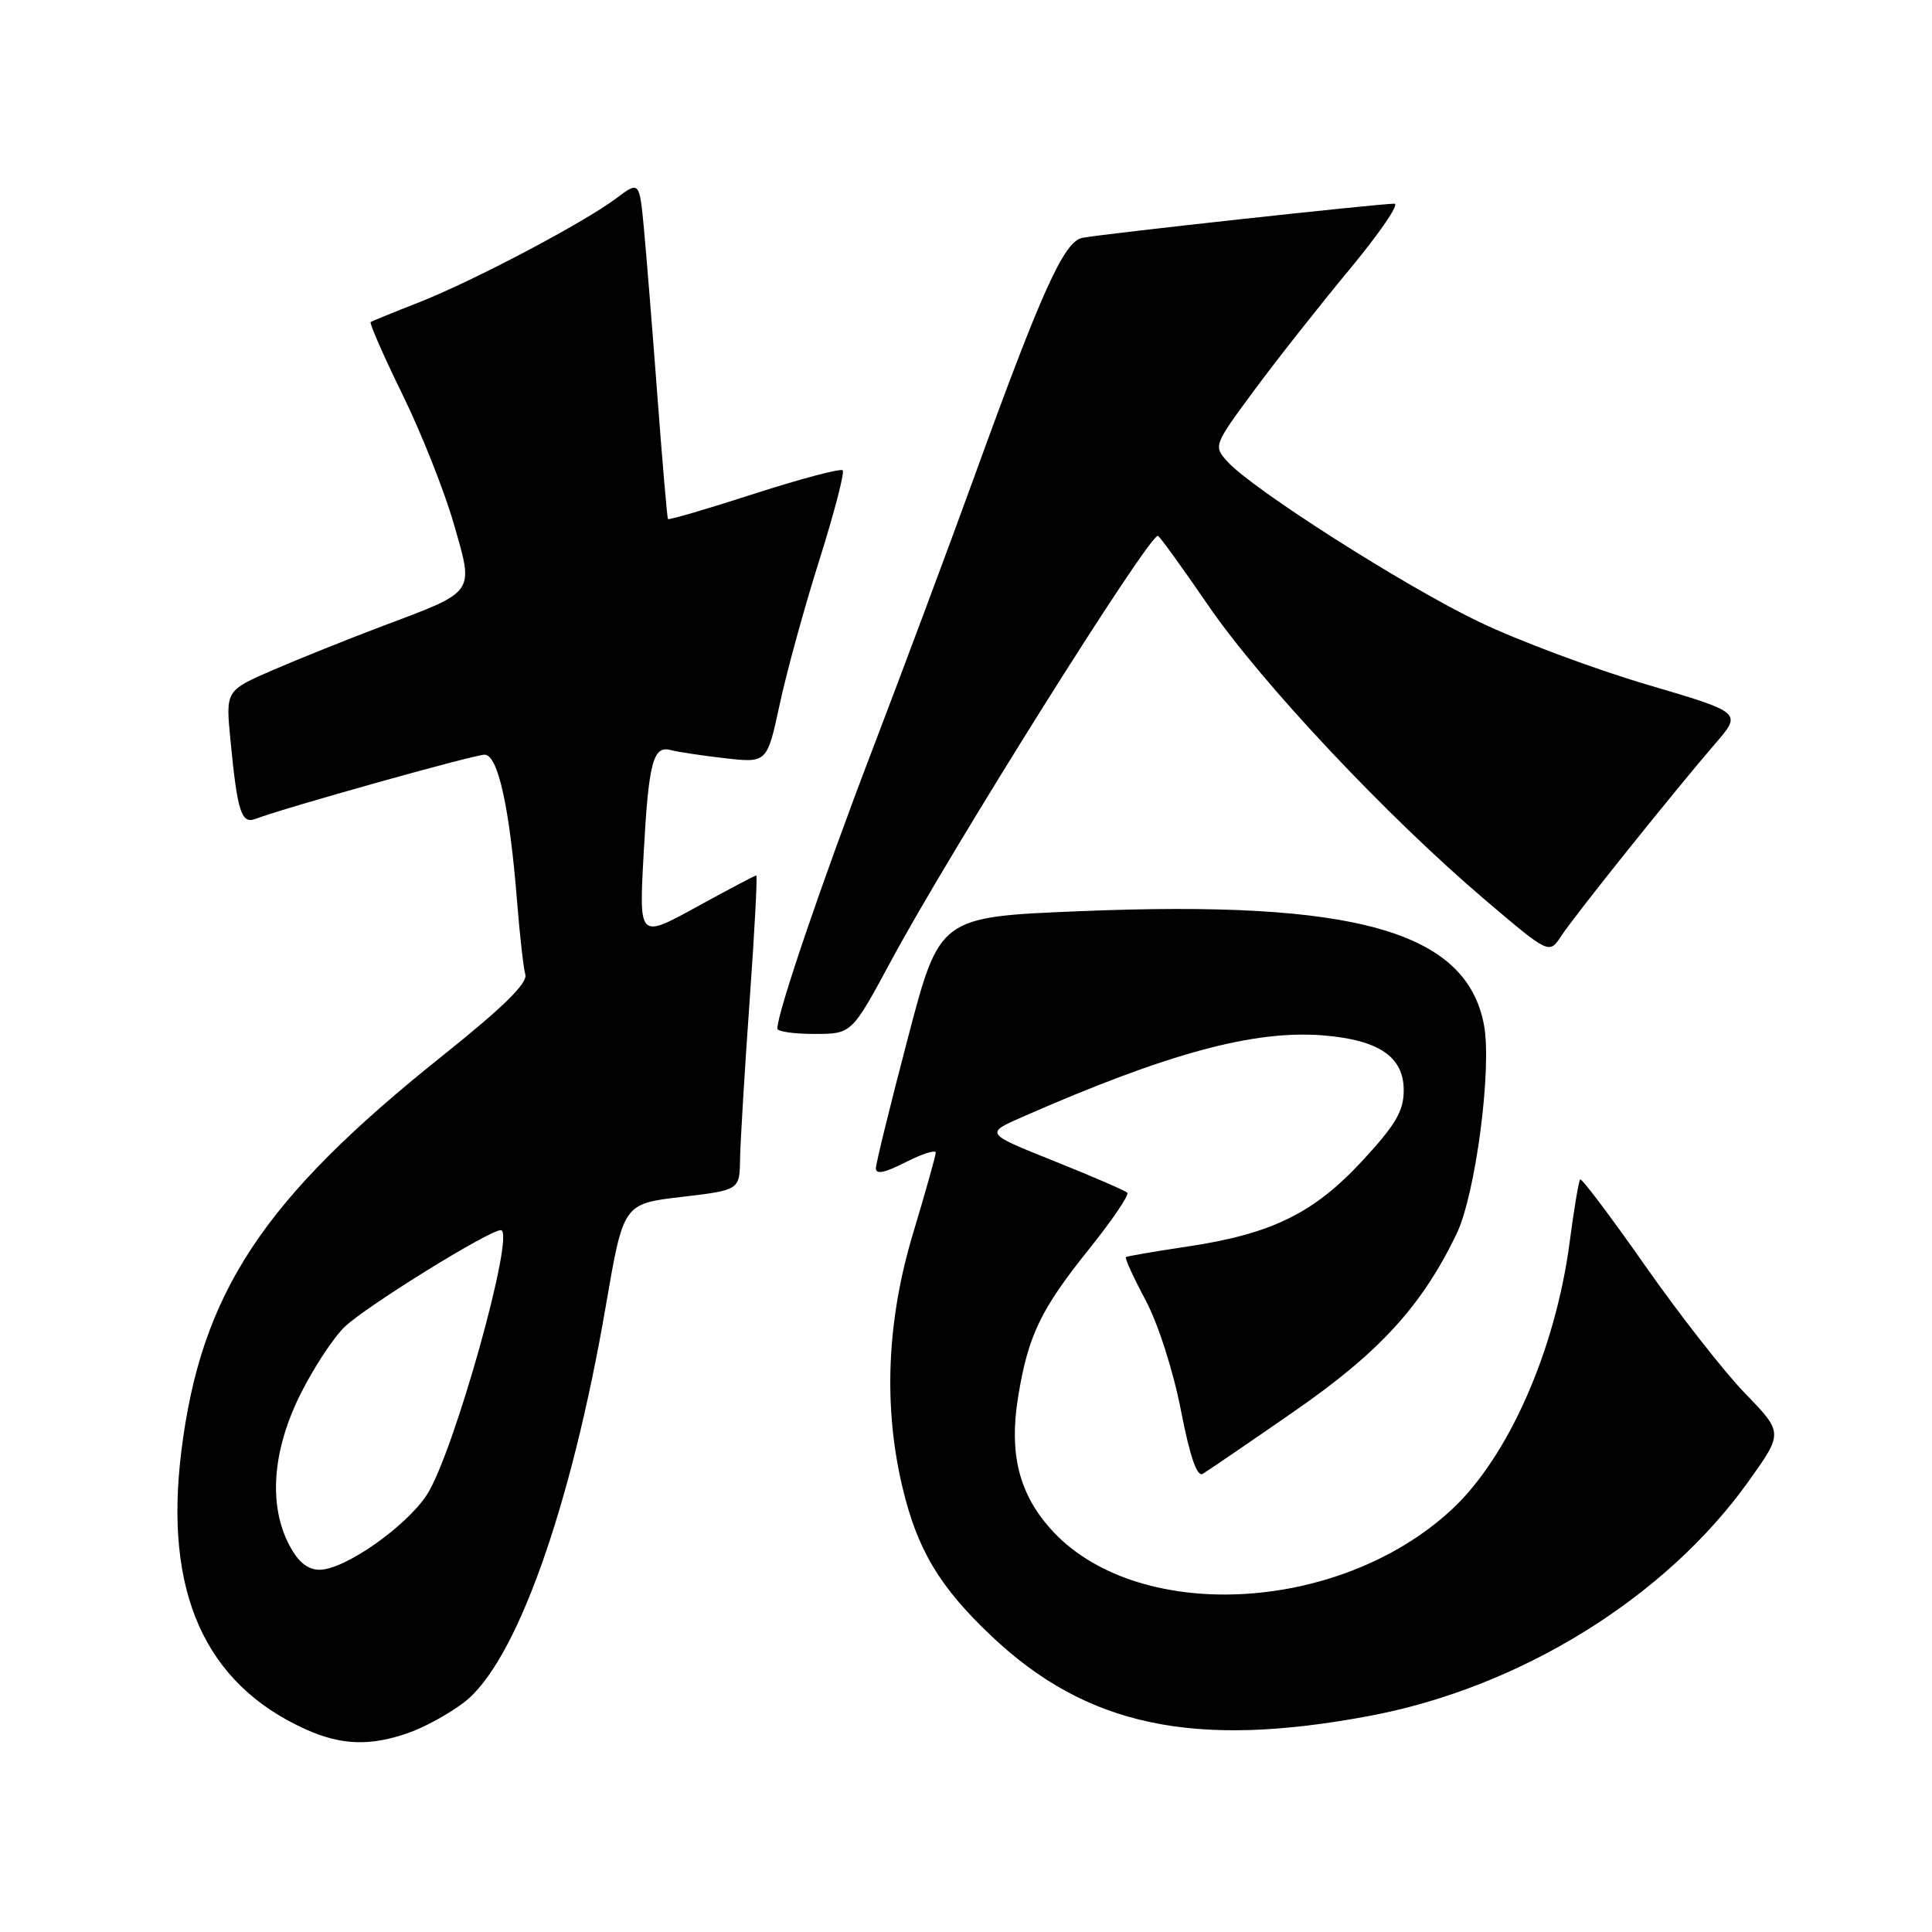 <?xml version="1.0" encoding="UTF-8" standalone="no"?>
<!DOCTYPE svg PUBLIC "-//W3C//DTD SVG 1.1//EN" "http://www.w3.org/Graphics/SVG/1.1/DTD/svg11.dtd" >
<svg xmlns="http://www.w3.org/2000/svg" xmlns:xlink="http://www.w3.org/1999/xlink" version="1.1" viewBox="0 0 256 256">
 <g >
 <path fill="currentColor"
d=" M 54.25 229.57 C 56.32 228.84 59.57 227.04 61.48 225.58 C 68.34 220.35 75.66 199.90 80.28 173.00 C 82.60 159.50 82.60 159.50 90.30 158.60 C 98.00 157.69 98.00 157.69 98.06 153.60 C 98.10 151.34 98.66 141.96 99.32 132.75 C 99.98 123.54 100.38 116.00 100.21 116.00 C 100.04 116.00 96.48 117.88 92.29 120.18 C 84.68 124.36 84.68 124.36 85.27 113.43 C 85.93 101.07 86.52 98.74 88.87 99.39 C 89.77 99.63 93.01 100.12 96.07 100.47 C 101.64 101.10 101.64 101.10 103.32 93.30 C 104.24 89.01 106.61 80.40 108.58 74.17 C 110.55 67.93 111.93 62.60 111.66 62.32 C 111.38 62.04 106.10 63.44 99.93 65.43 C 93.77 67.42 88.63 68.93 88.51 68.78 C 88.40 68.62 87.77 61.30 87.11 52.50 C 86.45 43.70 85.64 33.68 85.32 30.24 C 84.72 23.98 84.72 23.98 81.61 26.31 C 77.27 29.56 62.68 37.25 55.50 40.07 C 52.20 41.36 49.33 42.54 49.12 42.67 C 48.92 42.81 50.80 47.10 53.30 52.21 C 55.81 57.32 58.87 65.04 60.12 69.37 C 62.81 78.75 63.15 78.27 50.60 82.99 C 46.15 84.67 39.67 87.27 36.20 88.77 C 29.90 91.50 29.90 91.50 30.53 98.00 C 31.45 107.56 31.97 109.22 33.85 108.51 C 37.61 107.06 62.82 100.00 64.21 100.00 C 65.99 100.00 67.53 107.00 68.52 119.50 C 68.87 123.90 69.36 128.24 69.61 129.13 C 69.93 130.28 66.61 133.52 58.65 139.88 C 34.80 158.92 26.64 171.28 24.03 192.29 C 21.71 210.93 27.12 223.06 40.43 229.11 C 45.22 231.28 49.09 231.41 54.25 229.57 Z  M 181.50 227.36 C 201.46 223.60 220.70 211.69 231.70 196.27 C 236.28 189.85 236.28 189.85 231.27 184.67 C 228.51 181.83 222.54 174.20 217.99 167.71 C 213.45 161.23 209.58 156.09 209.38 156.28 C 209.19 156.48 208.56 160.21 207.99 164.57 C 206.10 178.95 199.83 193.14 192.29 200.09 C 177.23 213.97 150.25 215.16 139.09 202.45 C 134.99 197.78 133.71 192.53 134.89 185.20 C 136.21 177.00 137.87 173.53 144.29 165.53 C 147.37 161.69 149.66 158.32 149.37 158.04 C 149.09 157.76 144.73 155.87 139.68 153.85 C 130.50 150.18 130.50 150.18 135.50 147.99 C 154.75 139.54 166.21 136.44 175.39 137.20 C 182.74 137.81 186.00 140.04 186.00 144.47 C 186.00 147.22 184.94 149.03 180.51 153.82 C 174.06 160.78 168.51 163.50 157.30 165.18 C 153.01 165.82 149.36 166.45 149.19 166.57 C 149.01 166.69 150.18 169.25 151.78 172.25 C 153.45 175.38 155.45 181.60 156.47 186.84 C 157.67 193.00 158.61 195.75 159.37 195.29 C 159.99 194.92 165.42 191.22 171.42 187.06 C 182.75 179.22 188.35 173.12 192.99 163.53 C 195.52 158.30 197.72 141.54 196.63 135.78 C 194.27 123.36 179.54 119.23 143.00 120.74 C 124.50 121.50 124.50 121.50 120.31 137.50 C 118.00 146.30 116.09 154.07 116.06 154.77 C 116.02 155.66 117.20 155.43 120.00 154.00 C 122.20 152.88 123.99 152.31 123.99 152.73 C 123.98 153.15 122.63 157.96 120.99 163.41 C 117.52 174.93 117.03 186.27 119.56 196.99 C 121.53 205.33 124.47 210.26 131.40 216.81 C 144.01 228.74 158.25 231.74 181.50 227.36 Z  M 118.11 127.25 C 125.85 112.86 152.12 71.00 153.42 71.00 C 153.62 71.00 156.62 75.15 160.09 80.21 C 167.11 90.45 183.84 108.25 196.81 119.26 C 205.28 126.46 205.28 126.46 206.89 124.00 C 208.64 121.32 221.75 104.95 227.34 98.46 C 230.82 94.42 230.82 94.42 218.16 90.69 C 211.20 88.63 201.22 84.91 196.00 82.41 C 186.18 77.71 165.92 64.81 162.63 61.15 C 160.78 59.10 160.82 58.98 166.13 51.80 C 169.08 47.80 174.77 40.58 178.77 35.76 C 182.77 30.94 185.47 27.00 184.77 26.99 C 182.76 26.98 145.73 31.03 143.40 31.52 C 140.96 32.03 138.03 38.53 129.00 63.44 C 125.80 72.27 119.76 88.44 115.59 99.36 C 108.94 116.75 103.00 134.19 103.00 136.30 C 103.00 136.69 105.22 137.00 107.93 137.00 C 112.86 137.00 112.86 137.00 118.11 127.25 Z  M 38.34 204.75 C 35.57 199.50 36.07 192.33 39.73 184.90 C 41.47 181.37 44.15 177.27 45.69 175.80 C 48.56 173.06 64.80 163.00 66.36 163.00 C 68.40 163.00 60.09 192.72 56.54 198.10 C 53.75 202.34 45.64 208.00 42.35 208.00 C 40.77 208.00 39.51 206.98 38.34 204.75 Z "/>
</g>
</svg>